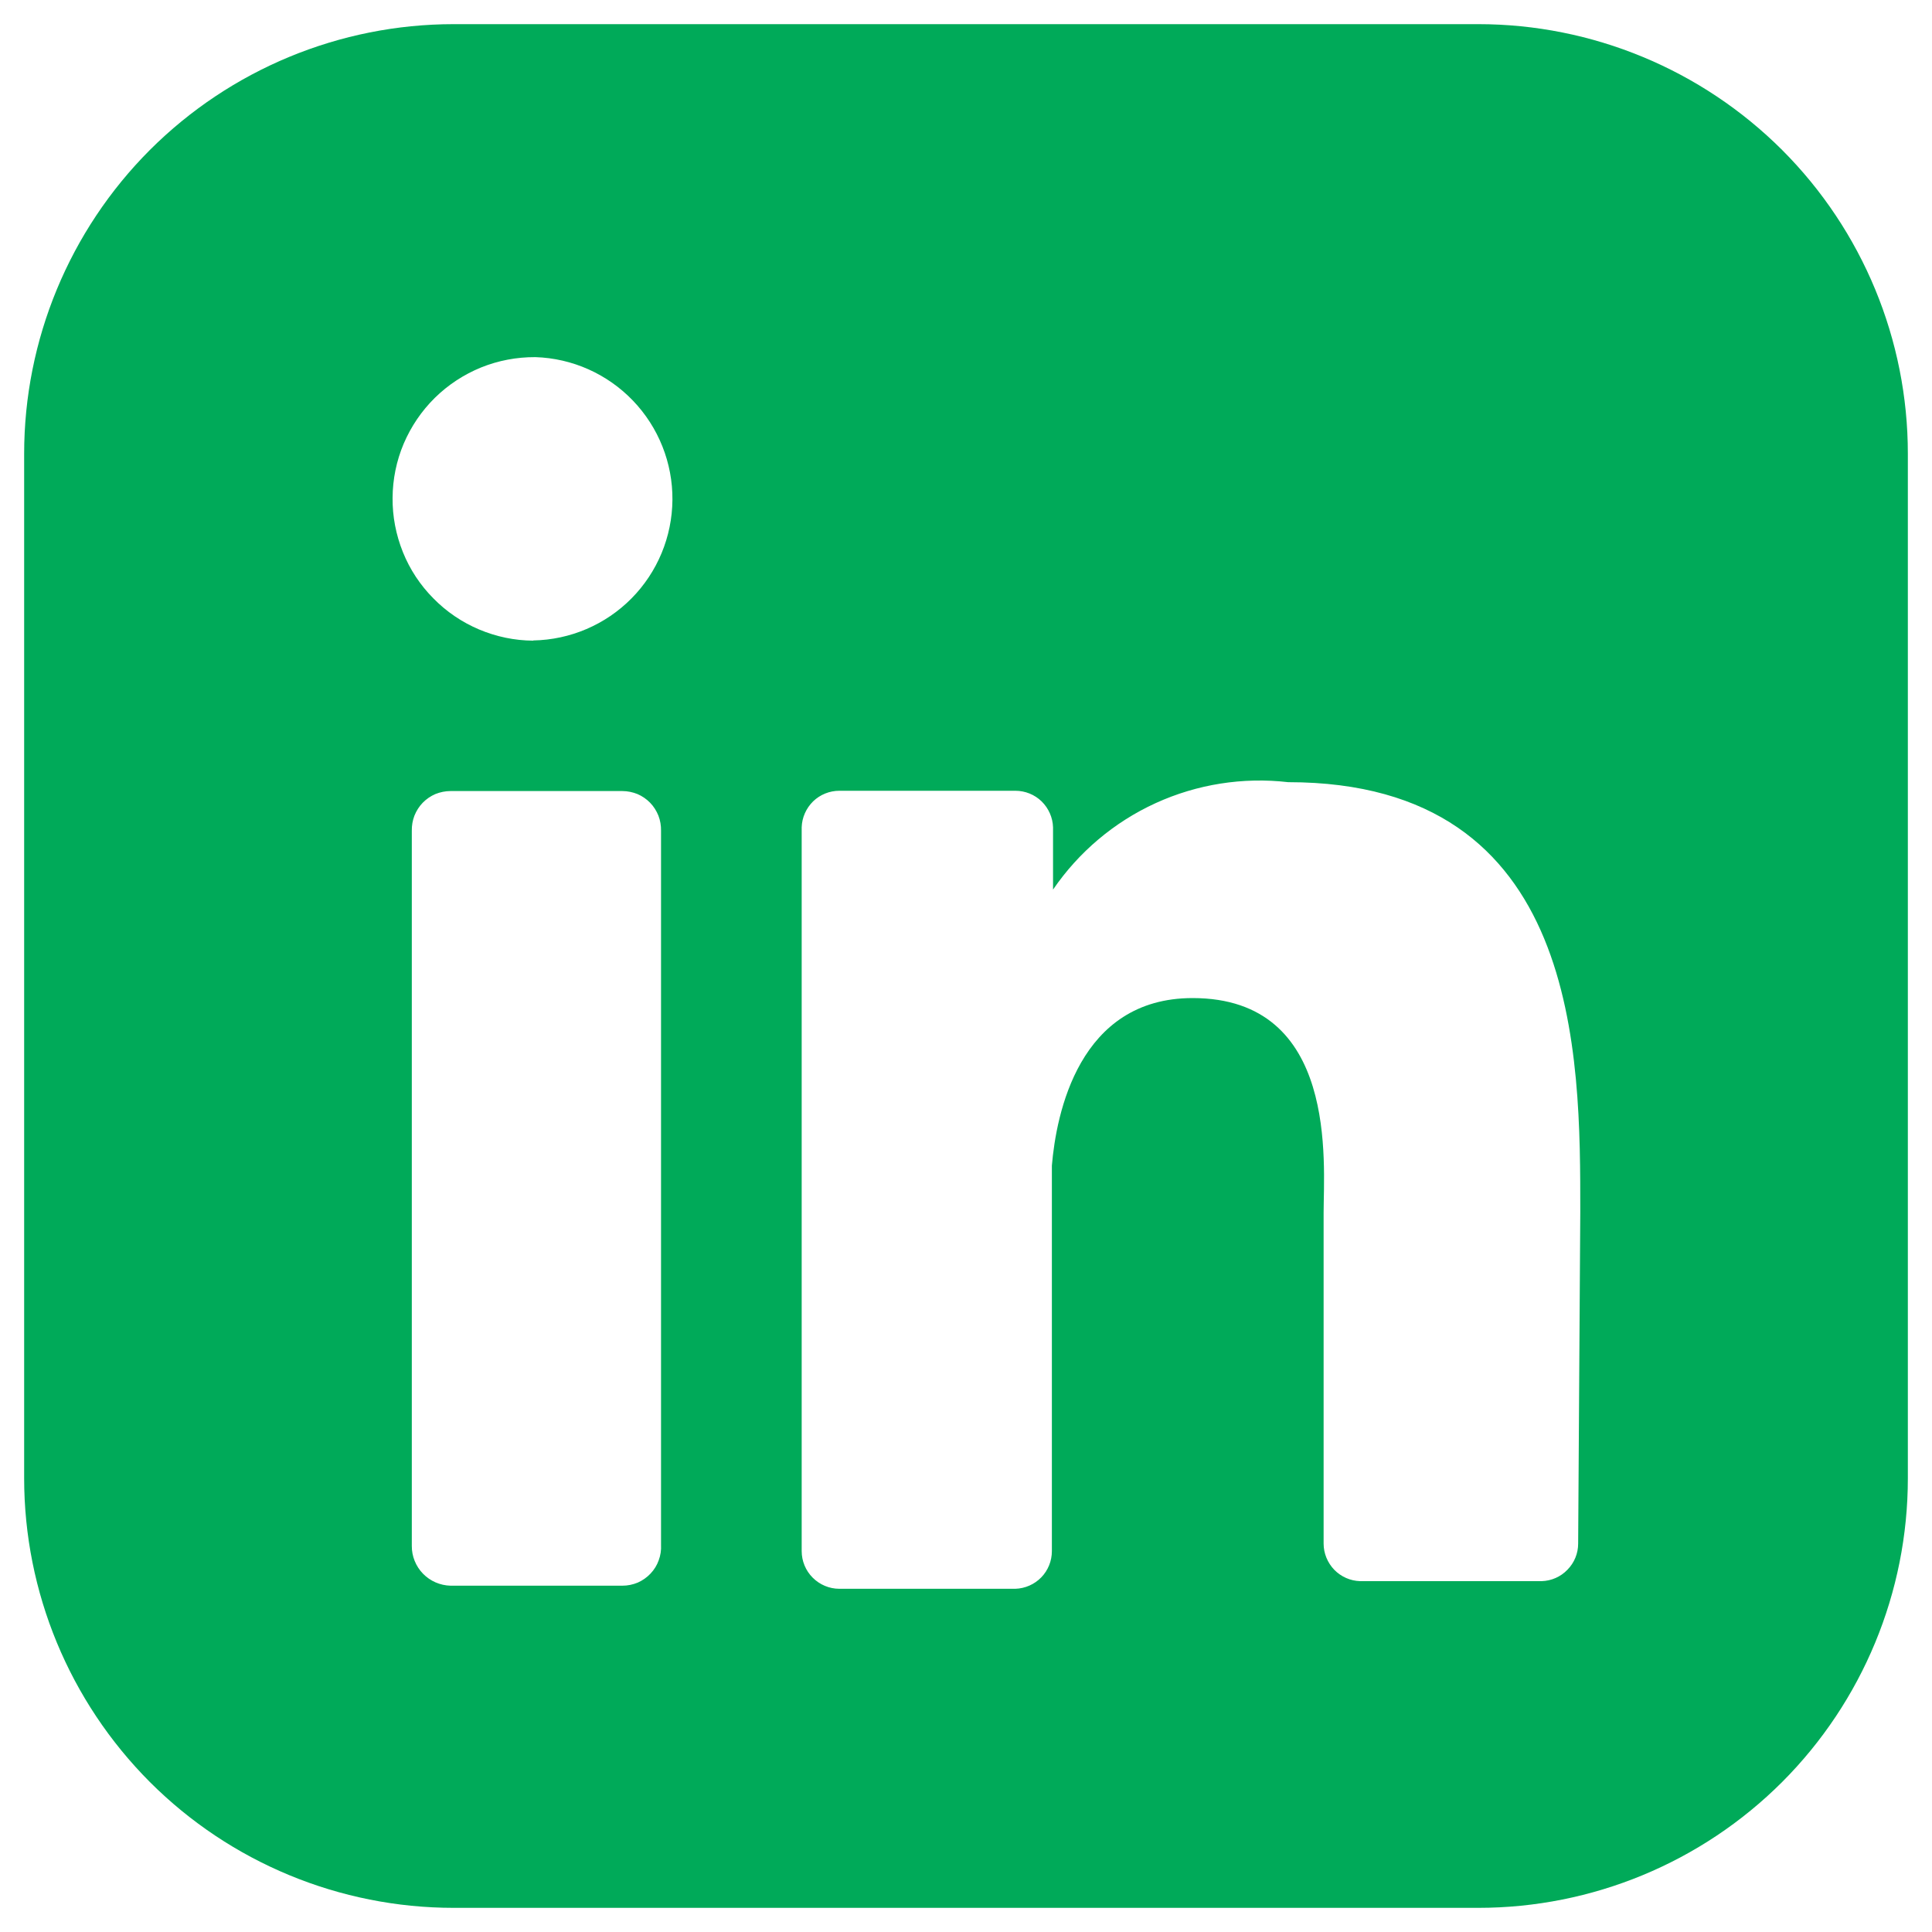 <svg width="20" height="20" viewBox="0 0 20 20" fill="none" xmlns="http://www.w3.org/2000/svg">
<path d="M15.303 0.25H4.697C3.518 0.25 2.386 0.719 1.552 1.552C0.719 2.386 0.25 3.518 0.25 4.697V15.303C0.25 16.482 0.719 17.613 1.552 18.448C2.386 19.282 3.518 19.75 4.697 19.75H15.303C16.482 19.75 17.613 19.282 18.448 18.448C19.282 17.613 19.75 16.482 19.75 15.303V4.697C19.75 3.518 19.282 2.386 18.448 1.552C17.613 0.719 16.482 0.25 15.303 0.25ZM6.843 15.992C6.846 16.046 6.838 16.101 6.819 16.152C6.801 16.203 6.772 16.25 6.734 16.29C6.697 16.329 6.652 16.361 6.602 16.383C6.551 16.404 6.498 16.415 6.443 16.415H4.663C4.556 16.412 4.454 16.368 4.379 16.291C4.304 16.214 4.262 16.11 4.263 16.003V8.6C4.262 8.547 4.271 8.493 4.29 8.444C4.31 8.394 4.339 8.348 4.376 8.31C4.413 8.272 4.458 8.241 4.507 8.22C4.557 8.2 4.61 8.189 4.663 8.189H6.443C6.496 8.189 6.549 8.2 6.599 8.22C6.648 8.241 6.693 8.272 6.73 8.31C6.767 8.348 6.796 8.394 6.816 8.444C6.835 8.493 6.844 8.547 6.843 8.6V15.992ZM5.52 6.632C5.327 6.631 5.137 6.591 4.959 6.516C4.782 6.441 4.621 6.332 4.486 6.194C4.35 6.057 4.243 5.895 4.171 5.716C4.099 5.537 4.062 5.346 4.064 5.154C4.065 4.961 4.104 4.77 4.179 4.593C4.255 4.415 4.364 4.254 4.501 4.119C4.638 3.984 4.801 3.877 4.98 3.804C5.158 3.732 5.349 3.696 5.542 3.697C5.925 3.709 6.287 3.871 6.552 4.147C6.817 4.423 6.964 4.792 6.961 5.174C6.958 5.557 6.806 5.923 6.537 6.195C6.268 6.467 5.903 6.623 5.52 6.63M16.337 15.98C16.337 16.081 16.297 16.178 16.226 16.25C16.156 16.323 16.06 16.365 15.959 16.368H14.08C13.979 16.365 13.883 16.323 13.812 16.25C13.742 16.177 13.702 16.08 13.702 15.979V12.555C13.702 12.044 13.858 10.332 12.346 10.332C11.167 10.332 10.934 11.532 10.889 12.066V16.057C10.889 16.158 10.85 16.256 10.779 16.329C10.709 16.401 10.612 16.444 10.511 16.447H8.688C8.585 16.447 8.486 16.405 8.413 16.332C8.34 16.259 8.299 16.16 8.299 16.057V8.564C8.302 8.463 8.345 8.367 8.417 8.296C8.49 8.225 8.588 8.186 8.689 8.186H10.511C10.612 8.186 10.71 8.225 10.783 8.296C10.855 8.367 10.898 8.463 10.901 8.564V9.209C11.167 8.82 11.534 8.51 11.963 8.314C12.392 8.118 12.867 8.043 13.335 8.097C16.37 8.097 16.359 10.932 16.359 12.544L16.337 15.98Z" fill="#00AA59"/>
</svg>
